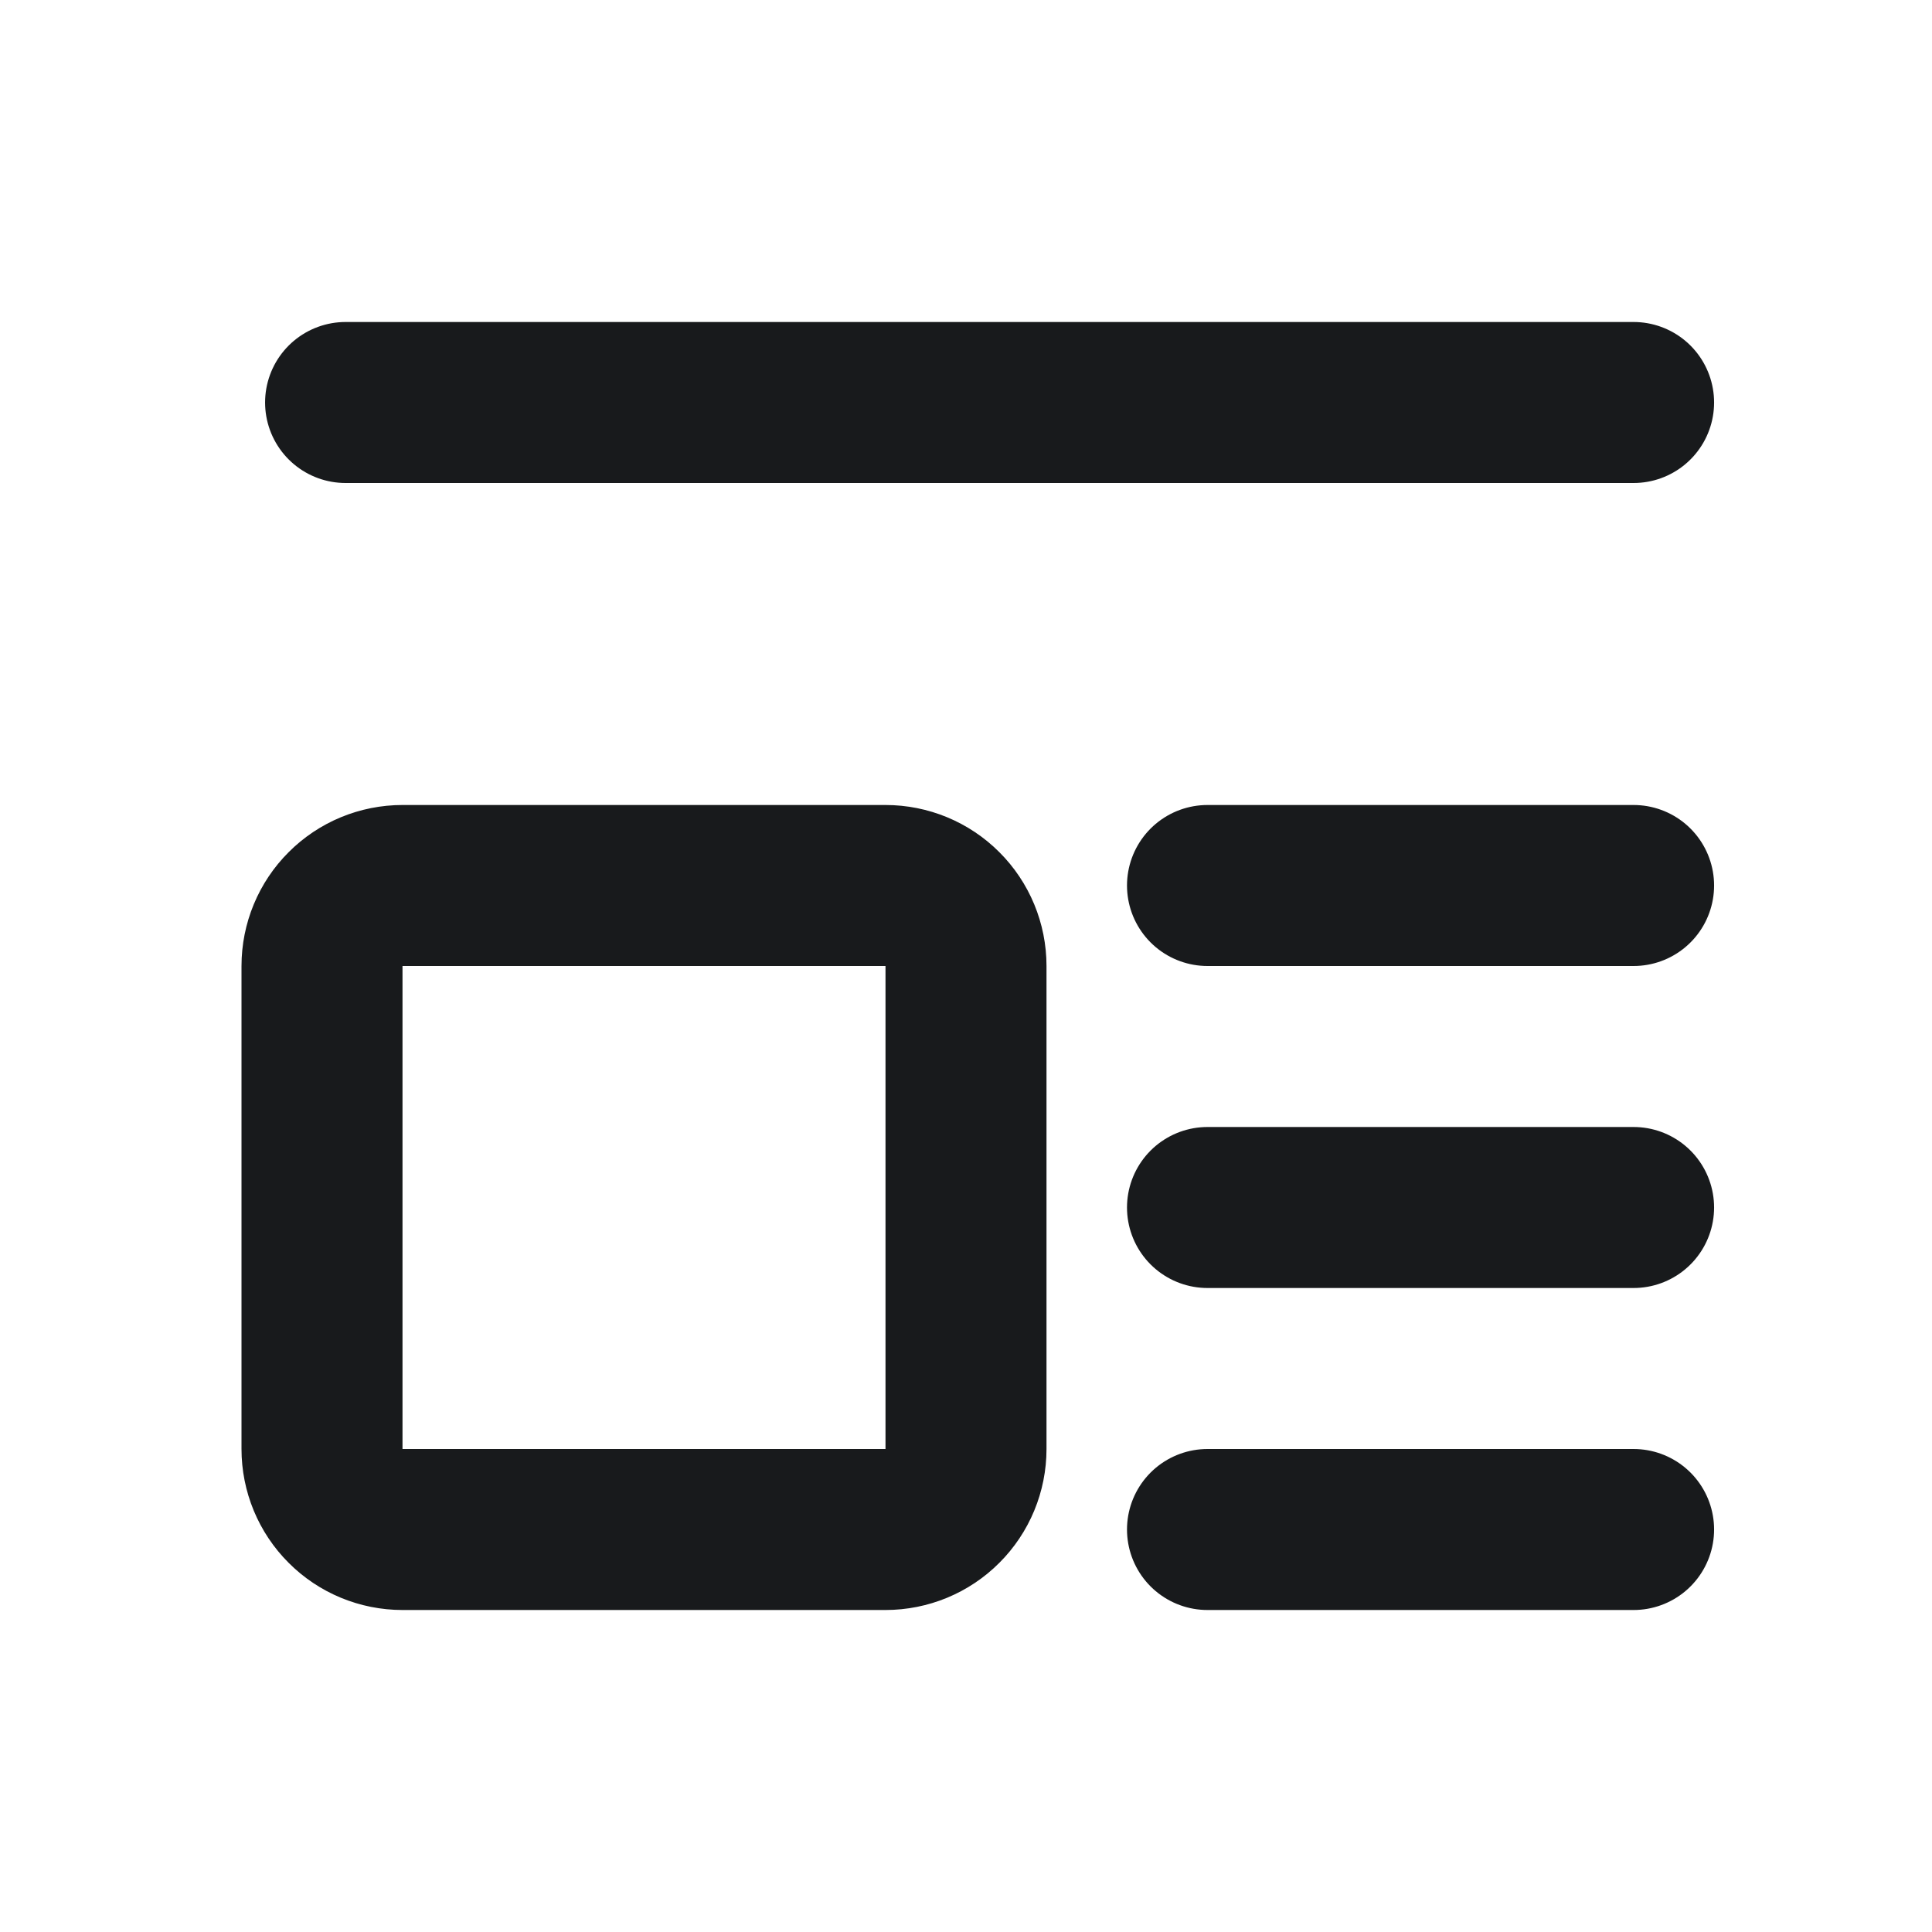<svg width="24" height="24" viewBox="0 0 24 24" fill="none" xmlns="http://www.w3.org/2000/svg">
<path d="M4.293 5H20.293M15 11H20.293M15 15H20.293M15 19H20.293M4 12C4 11.735 4.105 11.48 4.293 11.293C4.48 11.105 4.735 11 5 11H11C11.265 11 11.52 11.105 11.707 11.293C11.895 11.48 12 11.735 12 12V18C12 18.265 11.895 18.52 11.707 18.707C11.52 18.895 11.265 19 11 19H5C4.735 19 4.48 18.895 4.293 18.707C4.105 18.52 4 18.265 4 18V12Z" stroke="#181A1C" stroke-width="2" stroke-linecap="round" stroke-linejoin="round"/>
</svg>